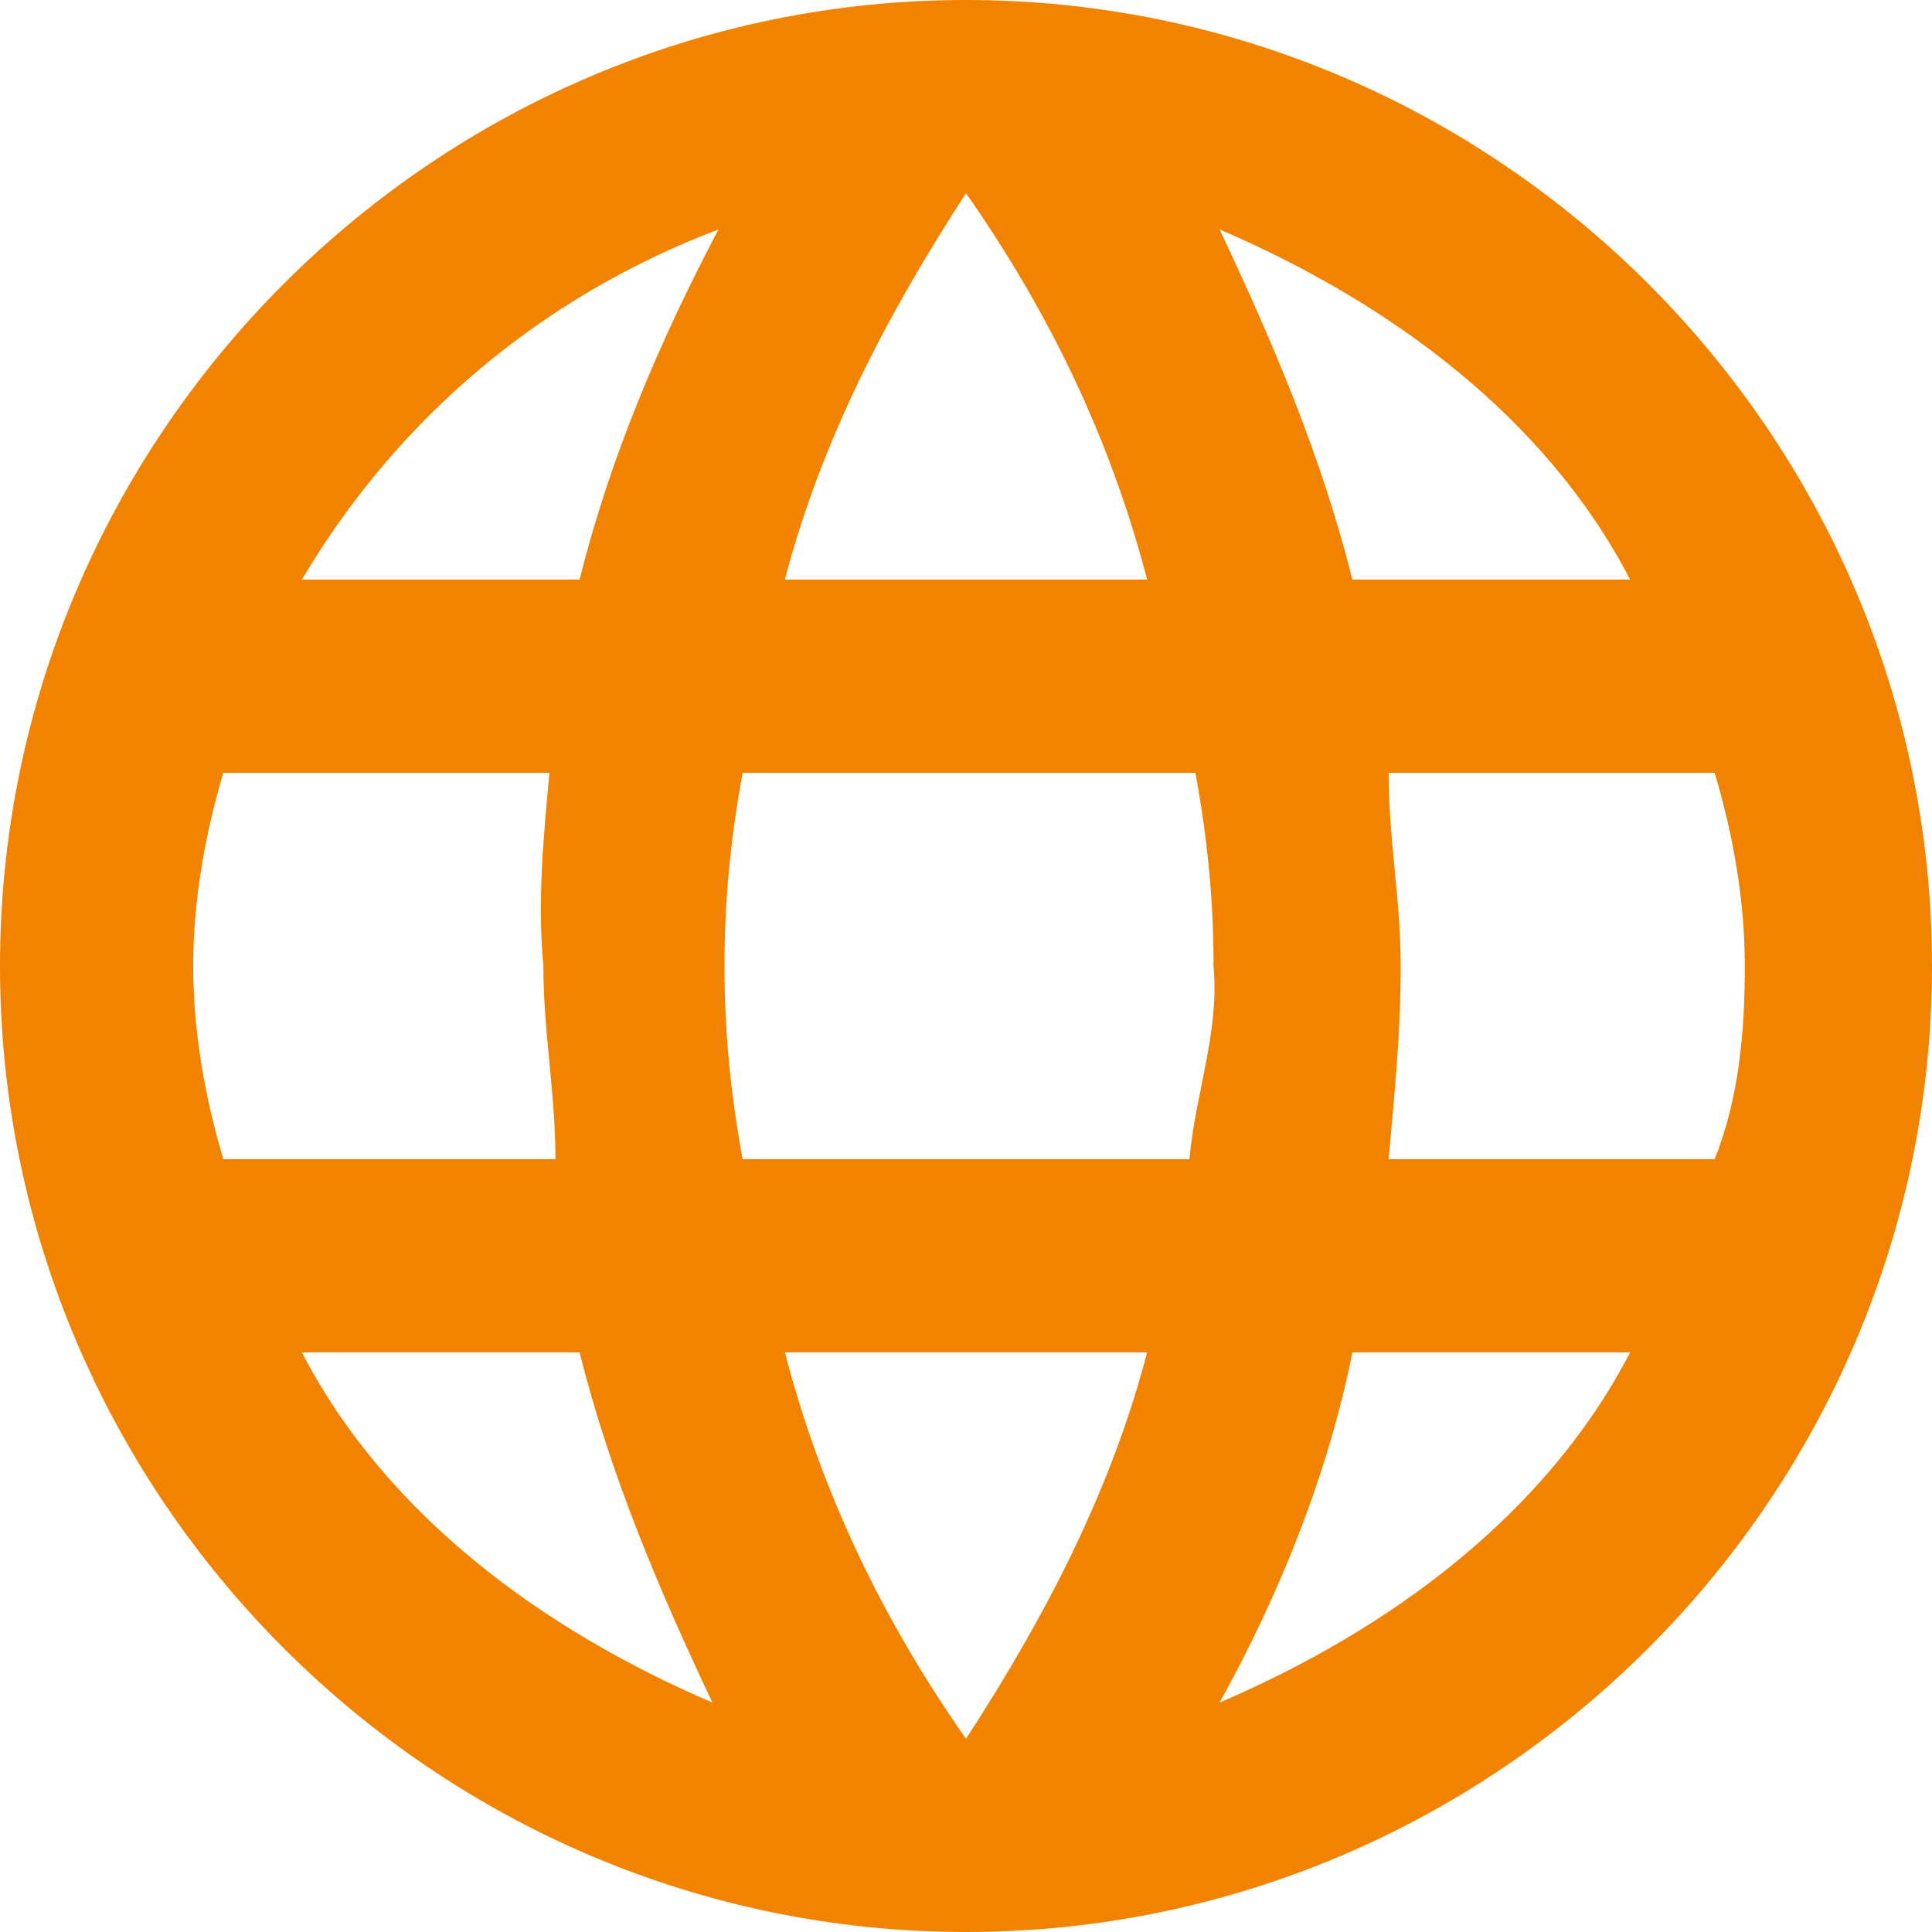 <svg xmlns="http://www.w3.org/2000/svg" viewBox="0 0 32 32"><path d="M16 0C7.2 0 0 7.2 0 16s7.2 16 16 16 16-7.2 16-16S24.8 0 16 0zm11 9.6h-4.6c-.5-2-1.3-3.9-2.2-5.8C23 5 25.6 6.9 27 9.6zM16 3.2c1.4 2 2.4 4.1 3 6.4h-6c.6-2.3 1.7-4.4 3-6.4zm-12.3 16c-.3-1-.5-2.1-.5-3.2s.2-2.2.5-3.2h5.4C9 13.9 8.9 14.9 9 16c0 1.1.2 2.1.2 3.2H3.7zM5 22.4h4.6c.5 2 1.3 3.9 2.2 5.8C9 27 6.4 25.1 5 22.4zM9.6 9.6H5c1.6-2.7 4-4.7 6.9-5.8-1 1.9-1.8 3.8-2.3 5.8zM16 28.8c-1.4-2-2.4-4.1-3-6.4h6c-.6 2.3-1.7 4.4-3 6.4zm3.7-9.6h-7.4c-.2-1.1-.3-2.1-.3-3.2s.1-2.1.3-3.2h7.5c.2 1.1.3 2.1.3 3.2.1 1.1-.3 2.1-.4 3.2zm.5 9c1-1.8 1.8-3.8 2.2-5.8H27c-1.4 2.7-4 4.6-6.8 5.8zm2.8-9c.1-1.1.2-2.1.2-3.2s-.2-2.1-.2-3.2h5.4c.3 1 .5 2.1.5 3.2s-.1 2.2-.5 3.2H23z" fill="#f28300"/></svg>